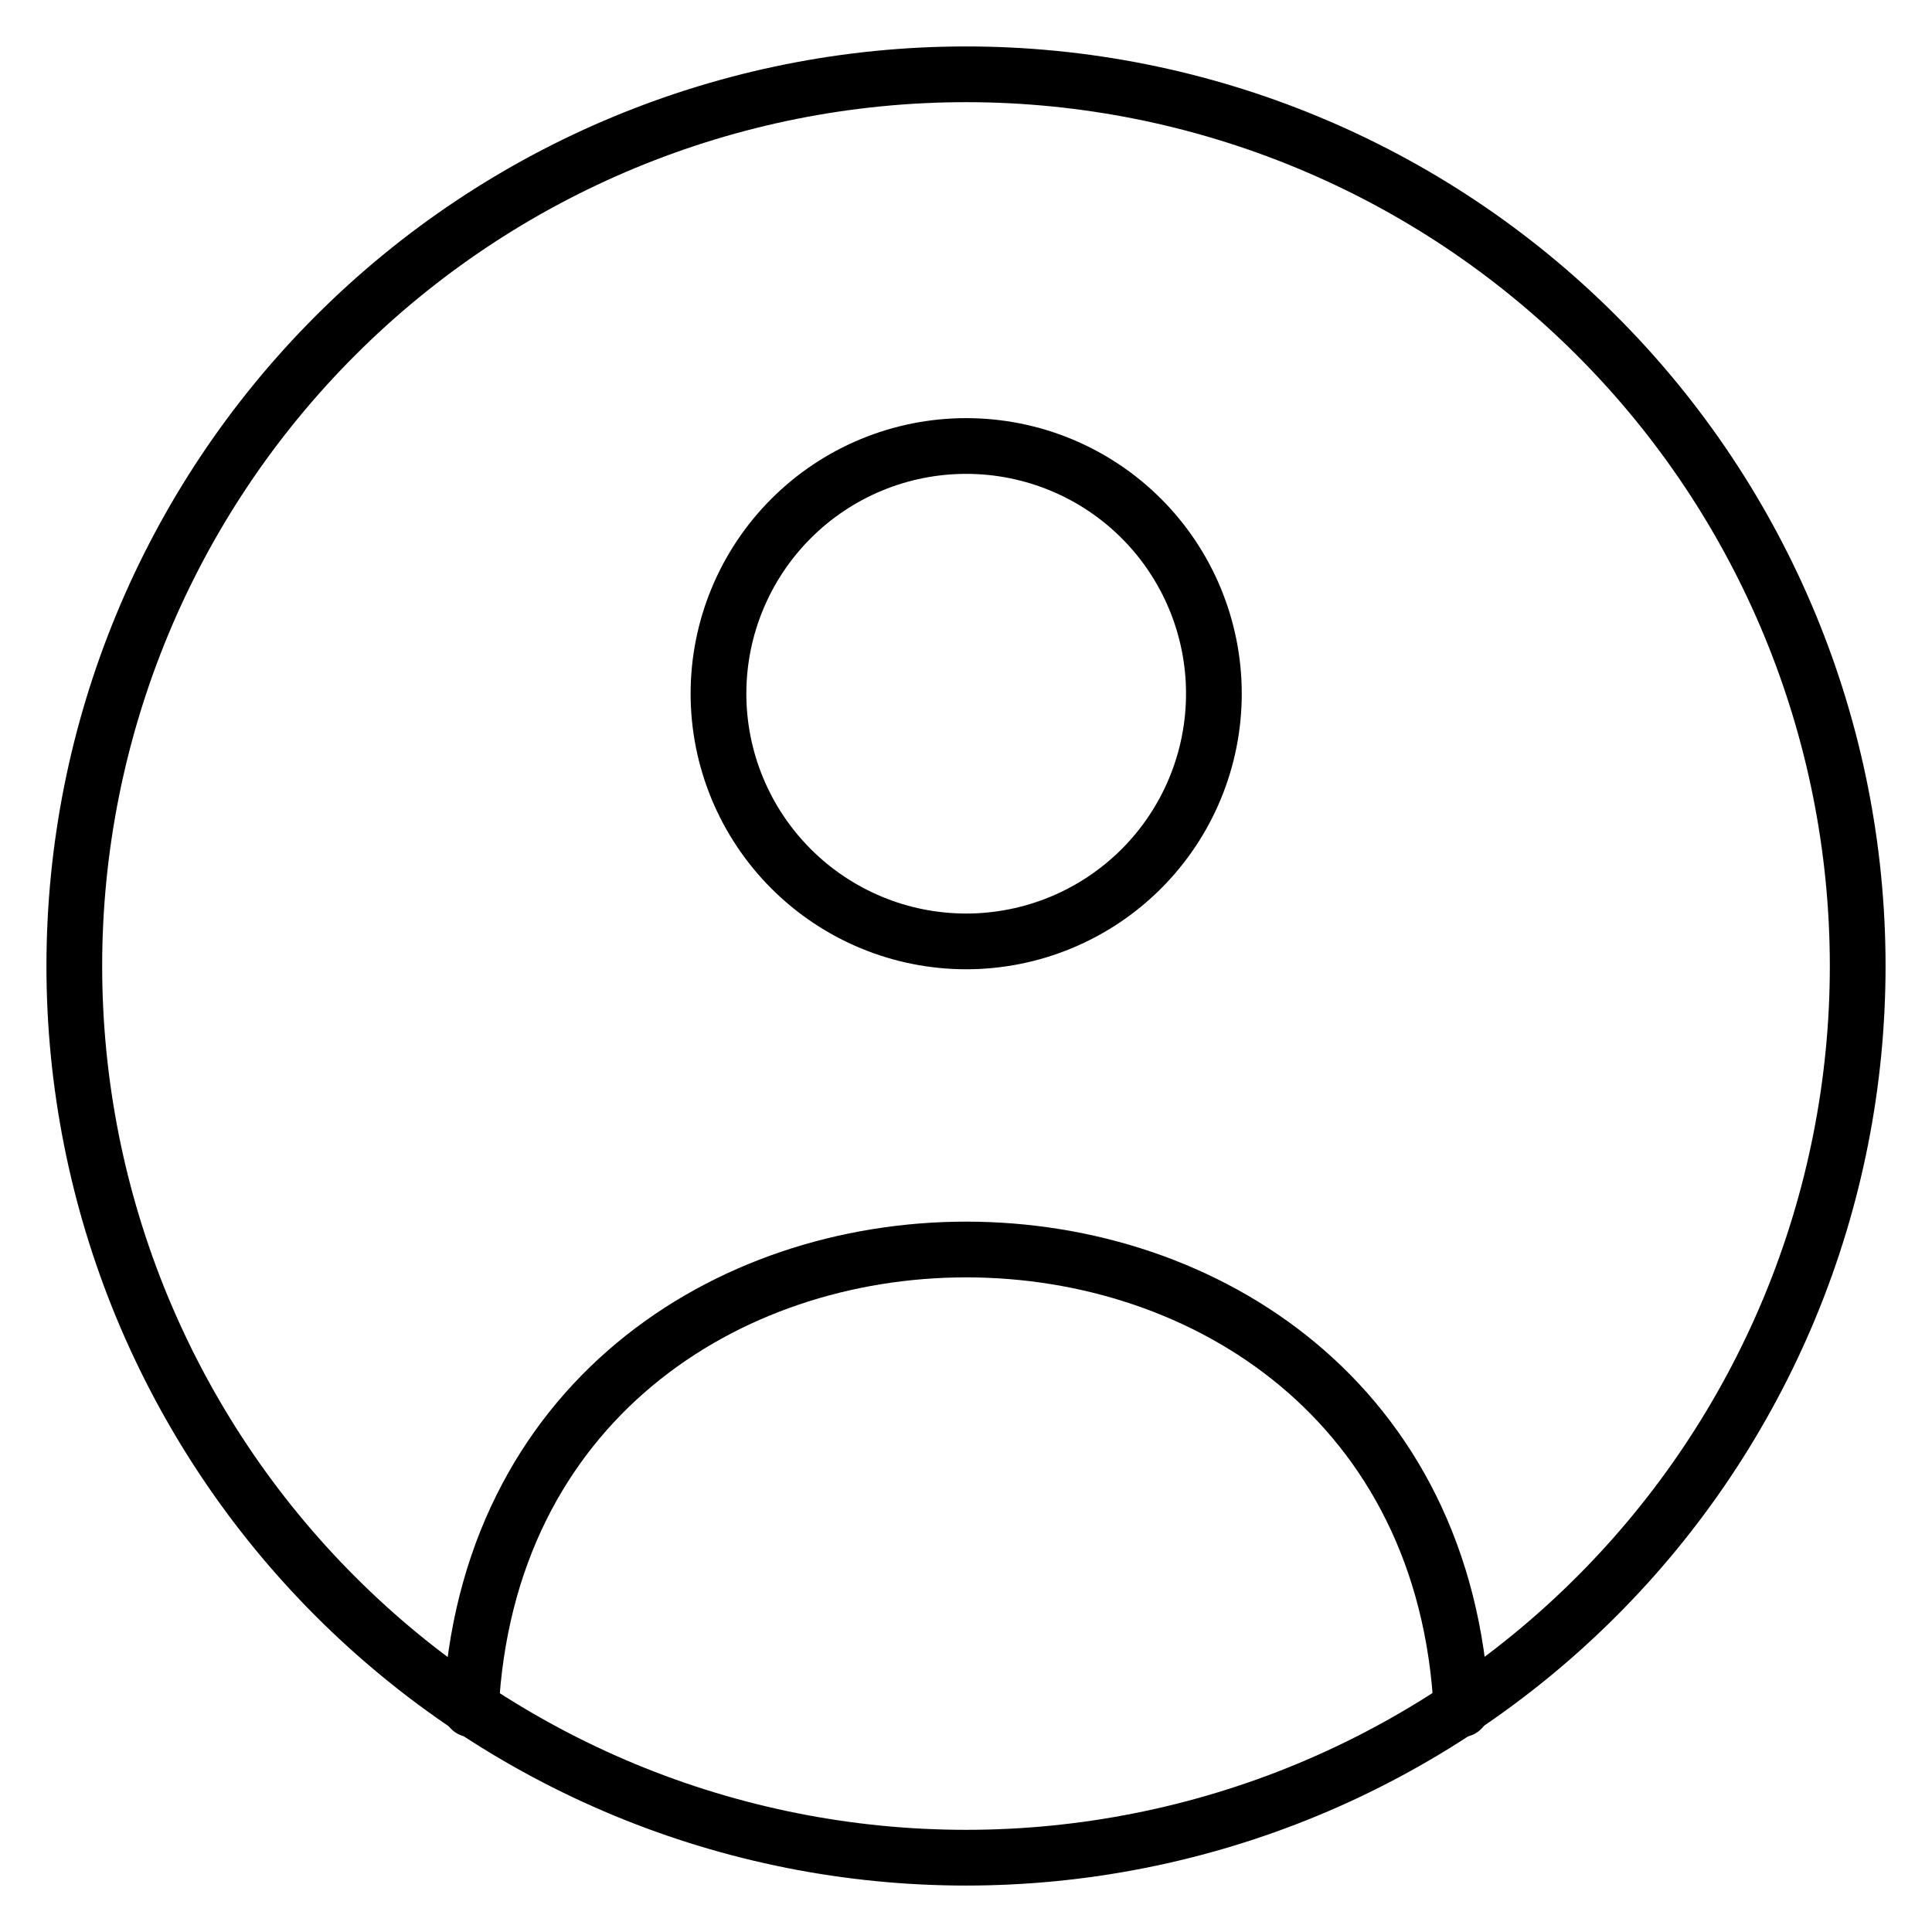 <svg width="26" height="26" viewBox="0 0 26 26" fill="none" xmlns="http://www.w3.org/2000/svg">
<path d="M25 13C25 14.576 24.69 16.136 24.087 17.592C23.483 19.048 22.6 20.371 21.485 21.485C20.371 22.6 19.048 23.483 17.592 24.087C16.136 24.69 14.576 25 13 25C11.424 25 9.864 24.69 8.408 24.087C6.952 23.483 5.629 22.6 4.515 21.485C3.4 20.371 2.517 19.048 1.913 17.592C1.31 16.136 1 14.576 1 13C1 9.817 2.264 6.765 4.515 4.515C6.765 2.264 9.817 1 13 1C16.183 1 19.235 2.264 21.485 4.515C23.736 6.765 25 9.817 25 13Z" stroke="black" stroke-width="0.75" stroke-linecap="round" stroke-linejoin="round"/>
<path d="M19.669 23.002C19.247 14.753 6.759 14.753 6.336 23.002M16.336 9.335C16.336 10.219 15.985 11.067 15.36 11.692C14.735 12.317 13.887 12.669 13.003 12.669C12.118 12.669 11.271 12.317 10.646 11.692C10.021 11.067 9.669 10.219 9.669 9.335C9.669 8.451 10.021 7.603 10.646 6.978C11.271 6.353 12.118 6.002 13.003 6.002C13.887 6.002 14.735 6.353 15.36 6.978C15.985 7.603 16.336 8.451 16.336 9.335Z" stroke="black" stroke-width="0.75" stroke-linecap="round" stroke-linejoin="round"/>
</svg>
